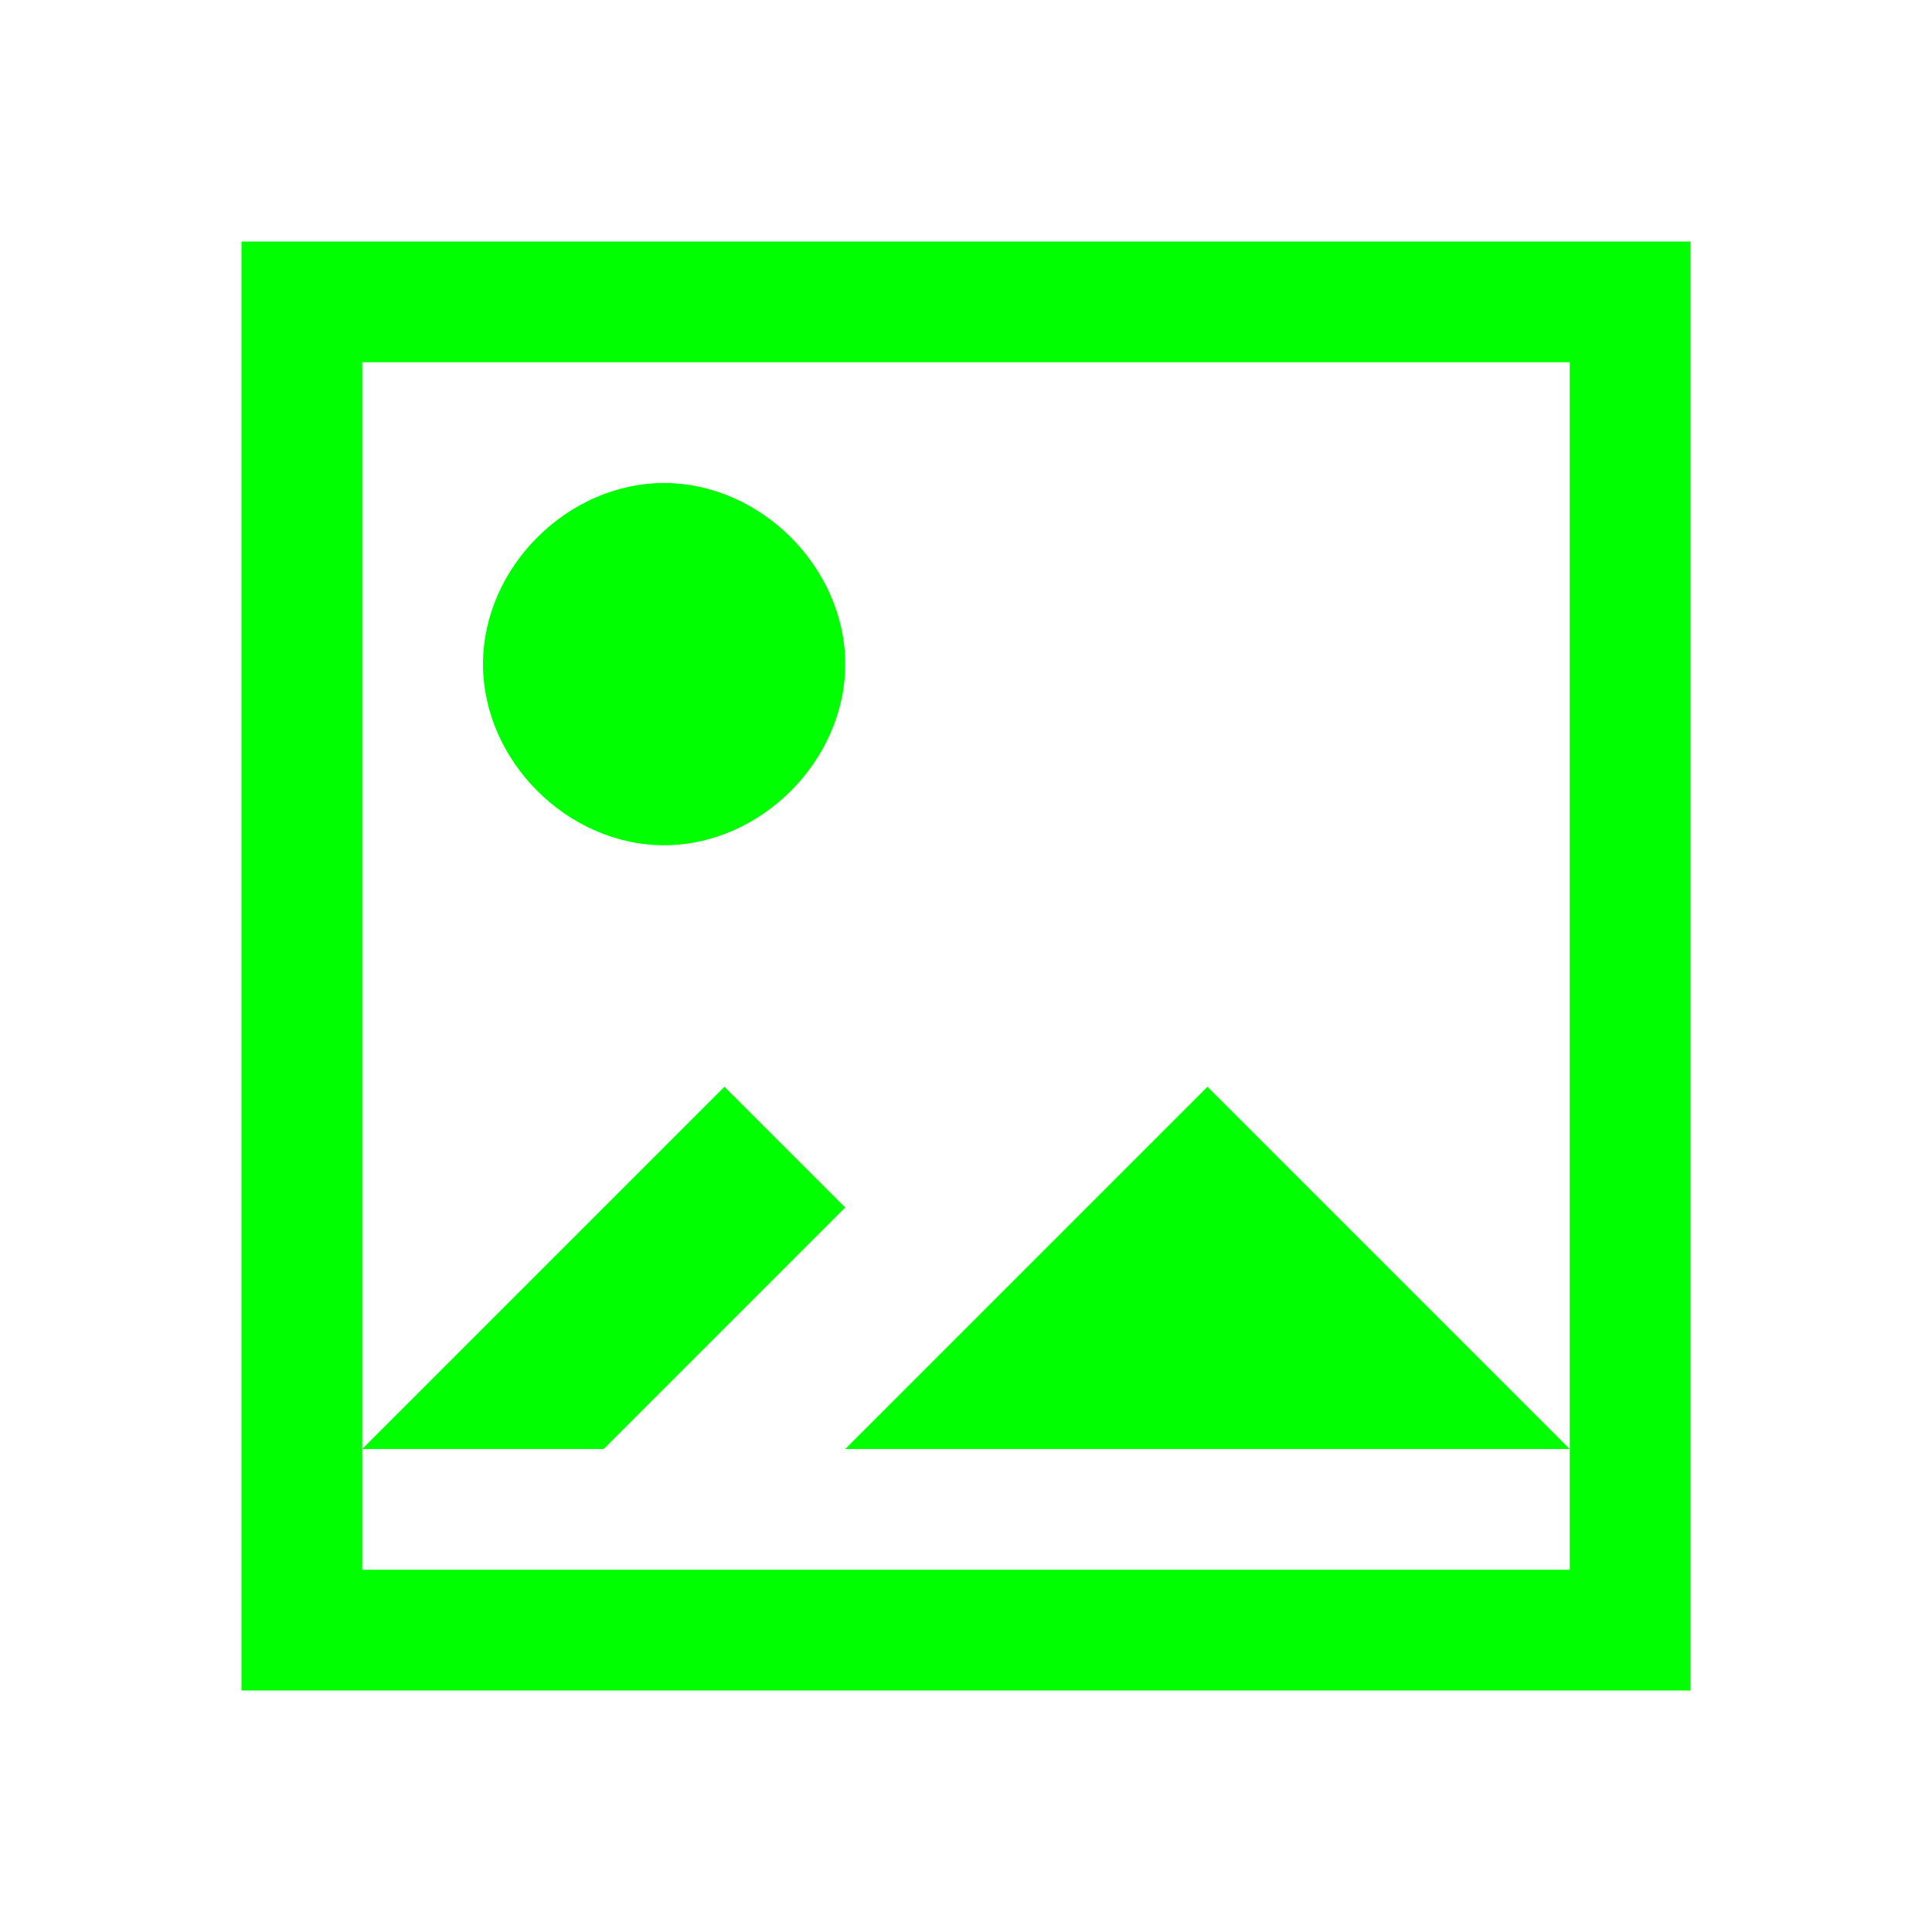 <svg xmlns="http://www.w3.org/2000/svg" viewBox="0 0 16 16">
  <defs id="defs3051">
    <style type="text/css" id="current-color-scheme">
      .ColorScheme-Text {
        color:#00FF00;
      }
      </style>
  </defs>
    <path 
        style="fill:currentColor"
        d="M 2 2 L 2 14 L 14 14 L 14 2 L 2 2 z M 3 3 L 13 3 L 13 12 L 13 13 L 3 13 L 3 12 L 3 3 z M 3 12 L 5 12 L 7 10 L 6 9 L 3 12 z M 13 12 L 10 9 L 7 12 L 13 12 z M 5.5 4 C 4.7 4 4 4.7 4 5.5 C 4 6.3 4.7 7 5.5 7 C 6.3 7 7 6.3 7 5.5 C 7 4.7 6.3 4 5.5 4 z " 
        class="ColorScheme-Text"/>
</svg>
